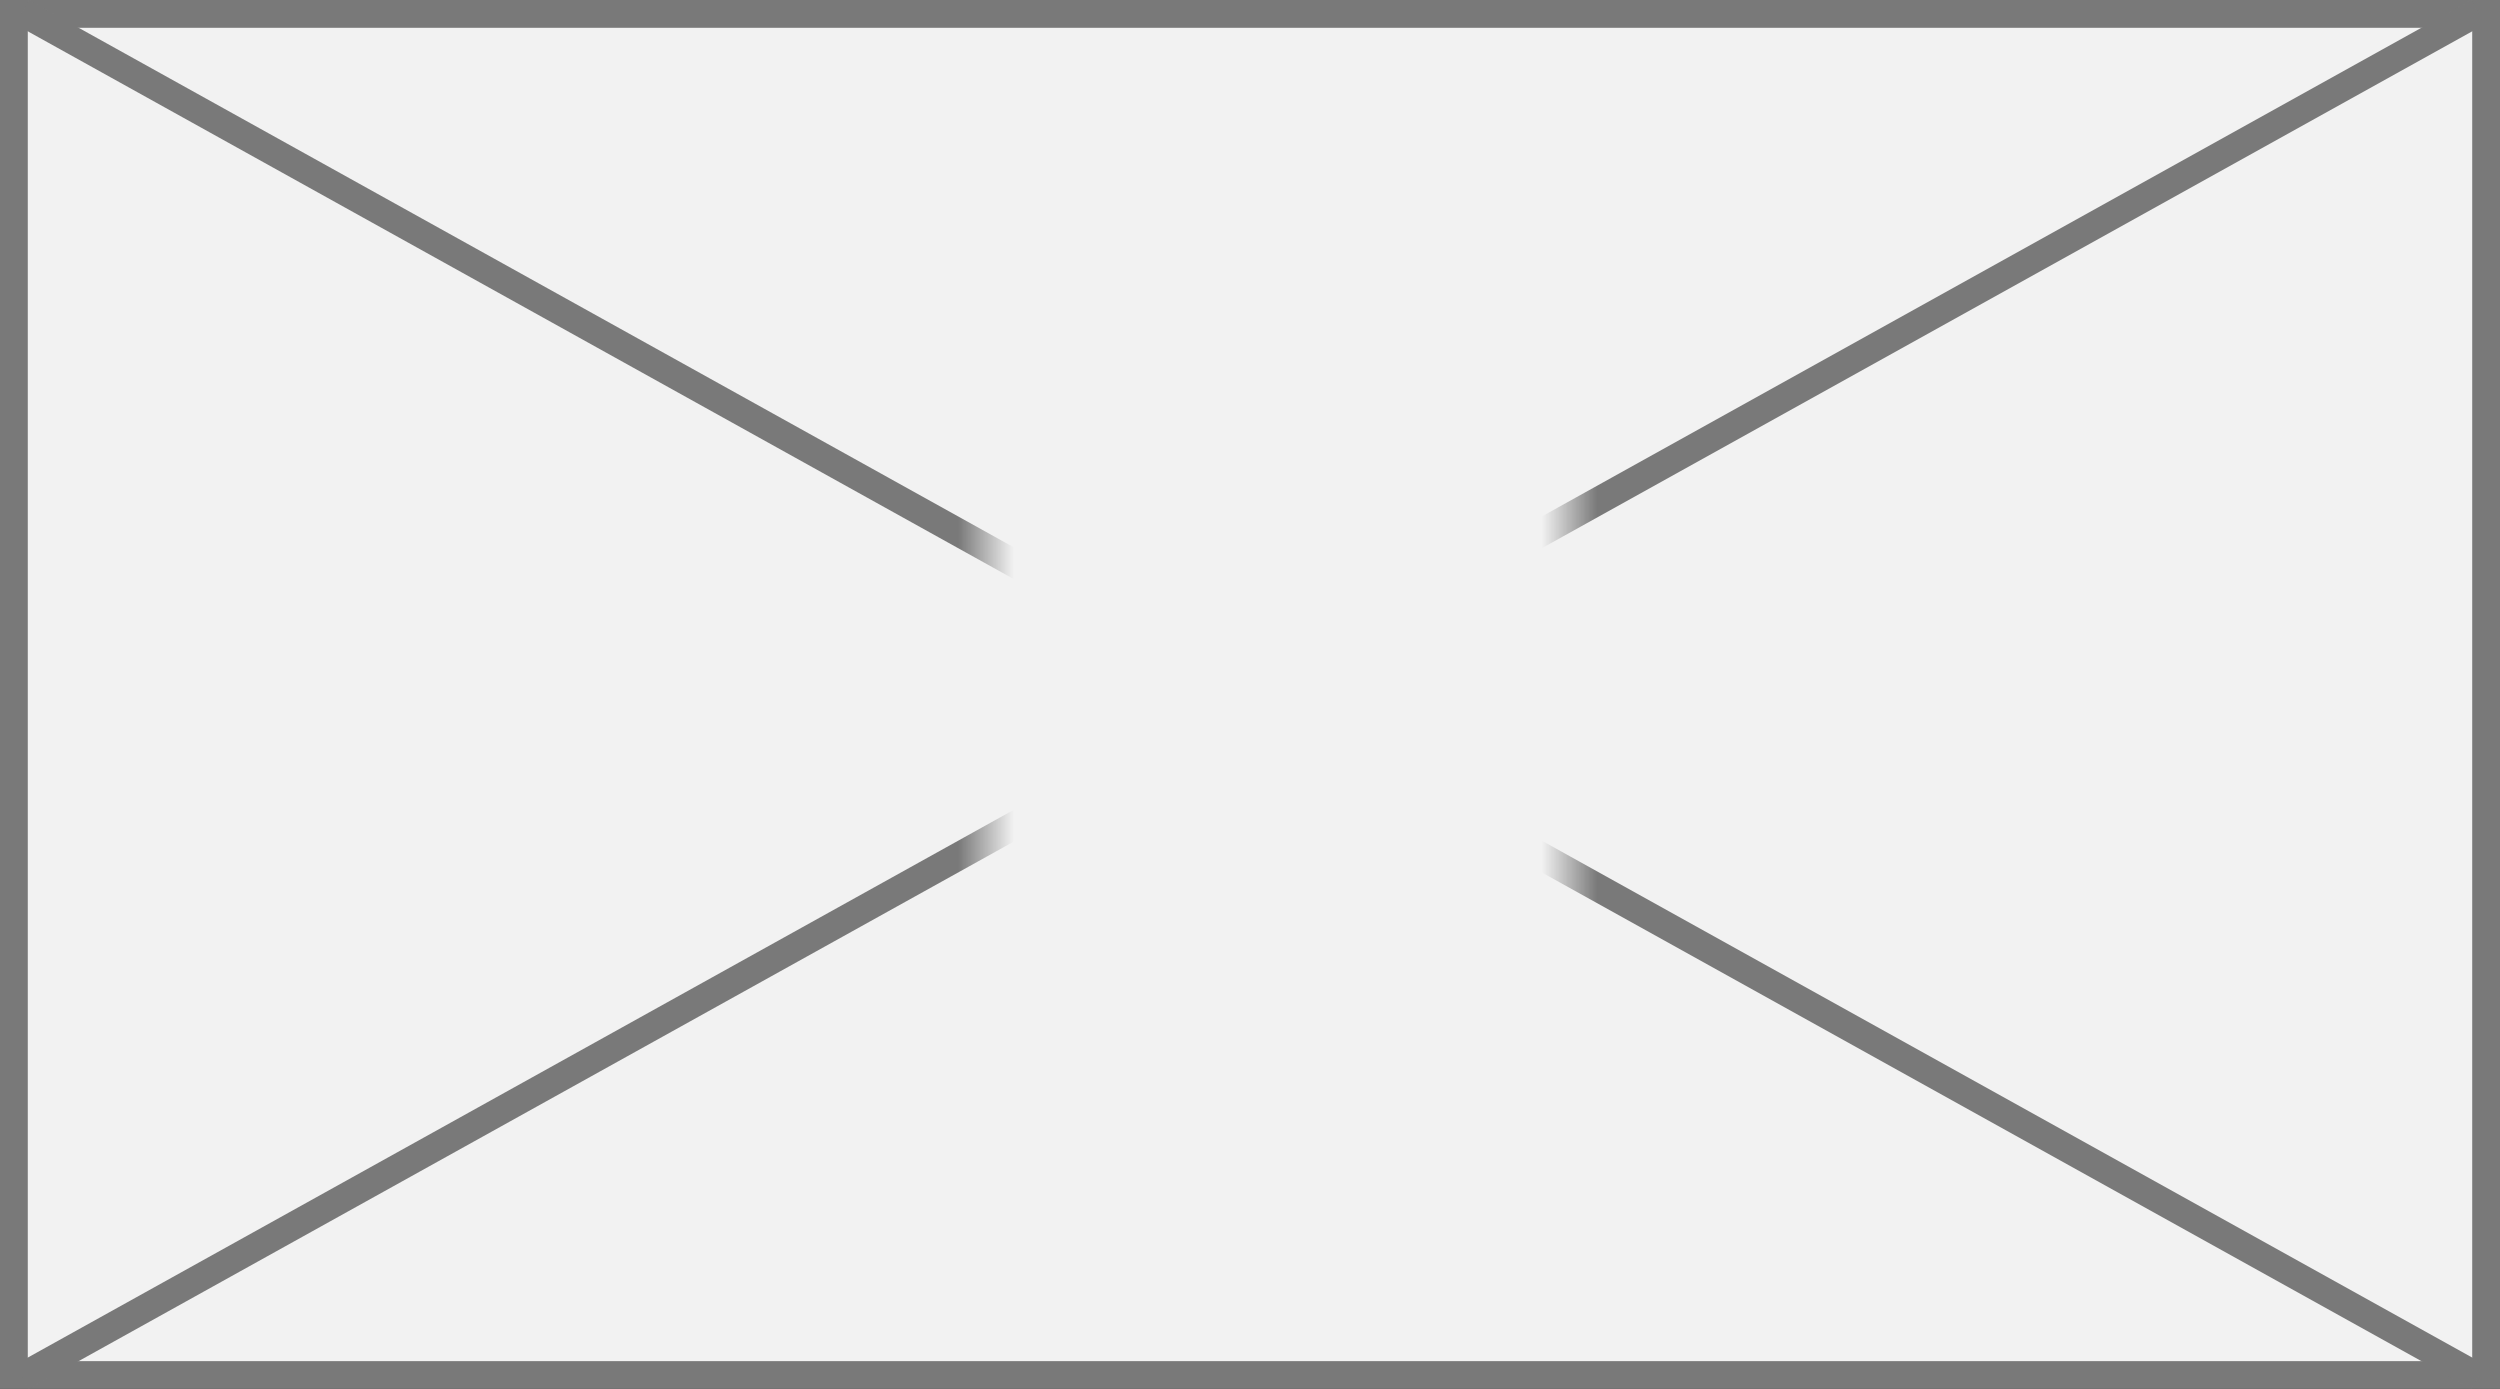 ﻿<?xml version="1.0" encoding="utf-8"?>
<svg version="1.1" xmlns:xlink="http://www.w3.org/1999/xlink" width="90px" height="50px" xmlns="http://www.w3.org/2000/svg">
  <rect width="100%" height="100%" fill="#333333" stroke="none"/>
  <defs>
    <mask fill="white" id="clip7">
      <path d="M 418.5 1004  L 439.5 1004  L 439.5 1026  L 418.5 1026  Z M 383 989  L 473 989  L 473 1039  L 383 1039  Z " fill-rule="evenodd" />
    </mask>
  </defs>
  <g transform="matrix(1 0 0 1 -383 -989 )">
    <path d="M 383.5 989.5  L 472.5 989.5  L 472.5 1038.5  L 383.5 1038.5  L 383.5 989.5  Z " fill-rule="nonzero" fill="#f2f2f2" stroke="none" />
    <path d="M 383.5 989.5  L 472.5 989.5  L 472.5 1038.5  L 383.5 1038.5  L 383.5 989.5  Z " stroke-width="1" stroke="#797979" fill="none" />
    <path d="M 383.787 989.437  L 472.213 1038.563  M 472.213 989.437  L 383.787 1038.563  " stroke-width="1" stroke="#797979" fill="none" mask="url(#clip7)" />
  </g>
</svg>